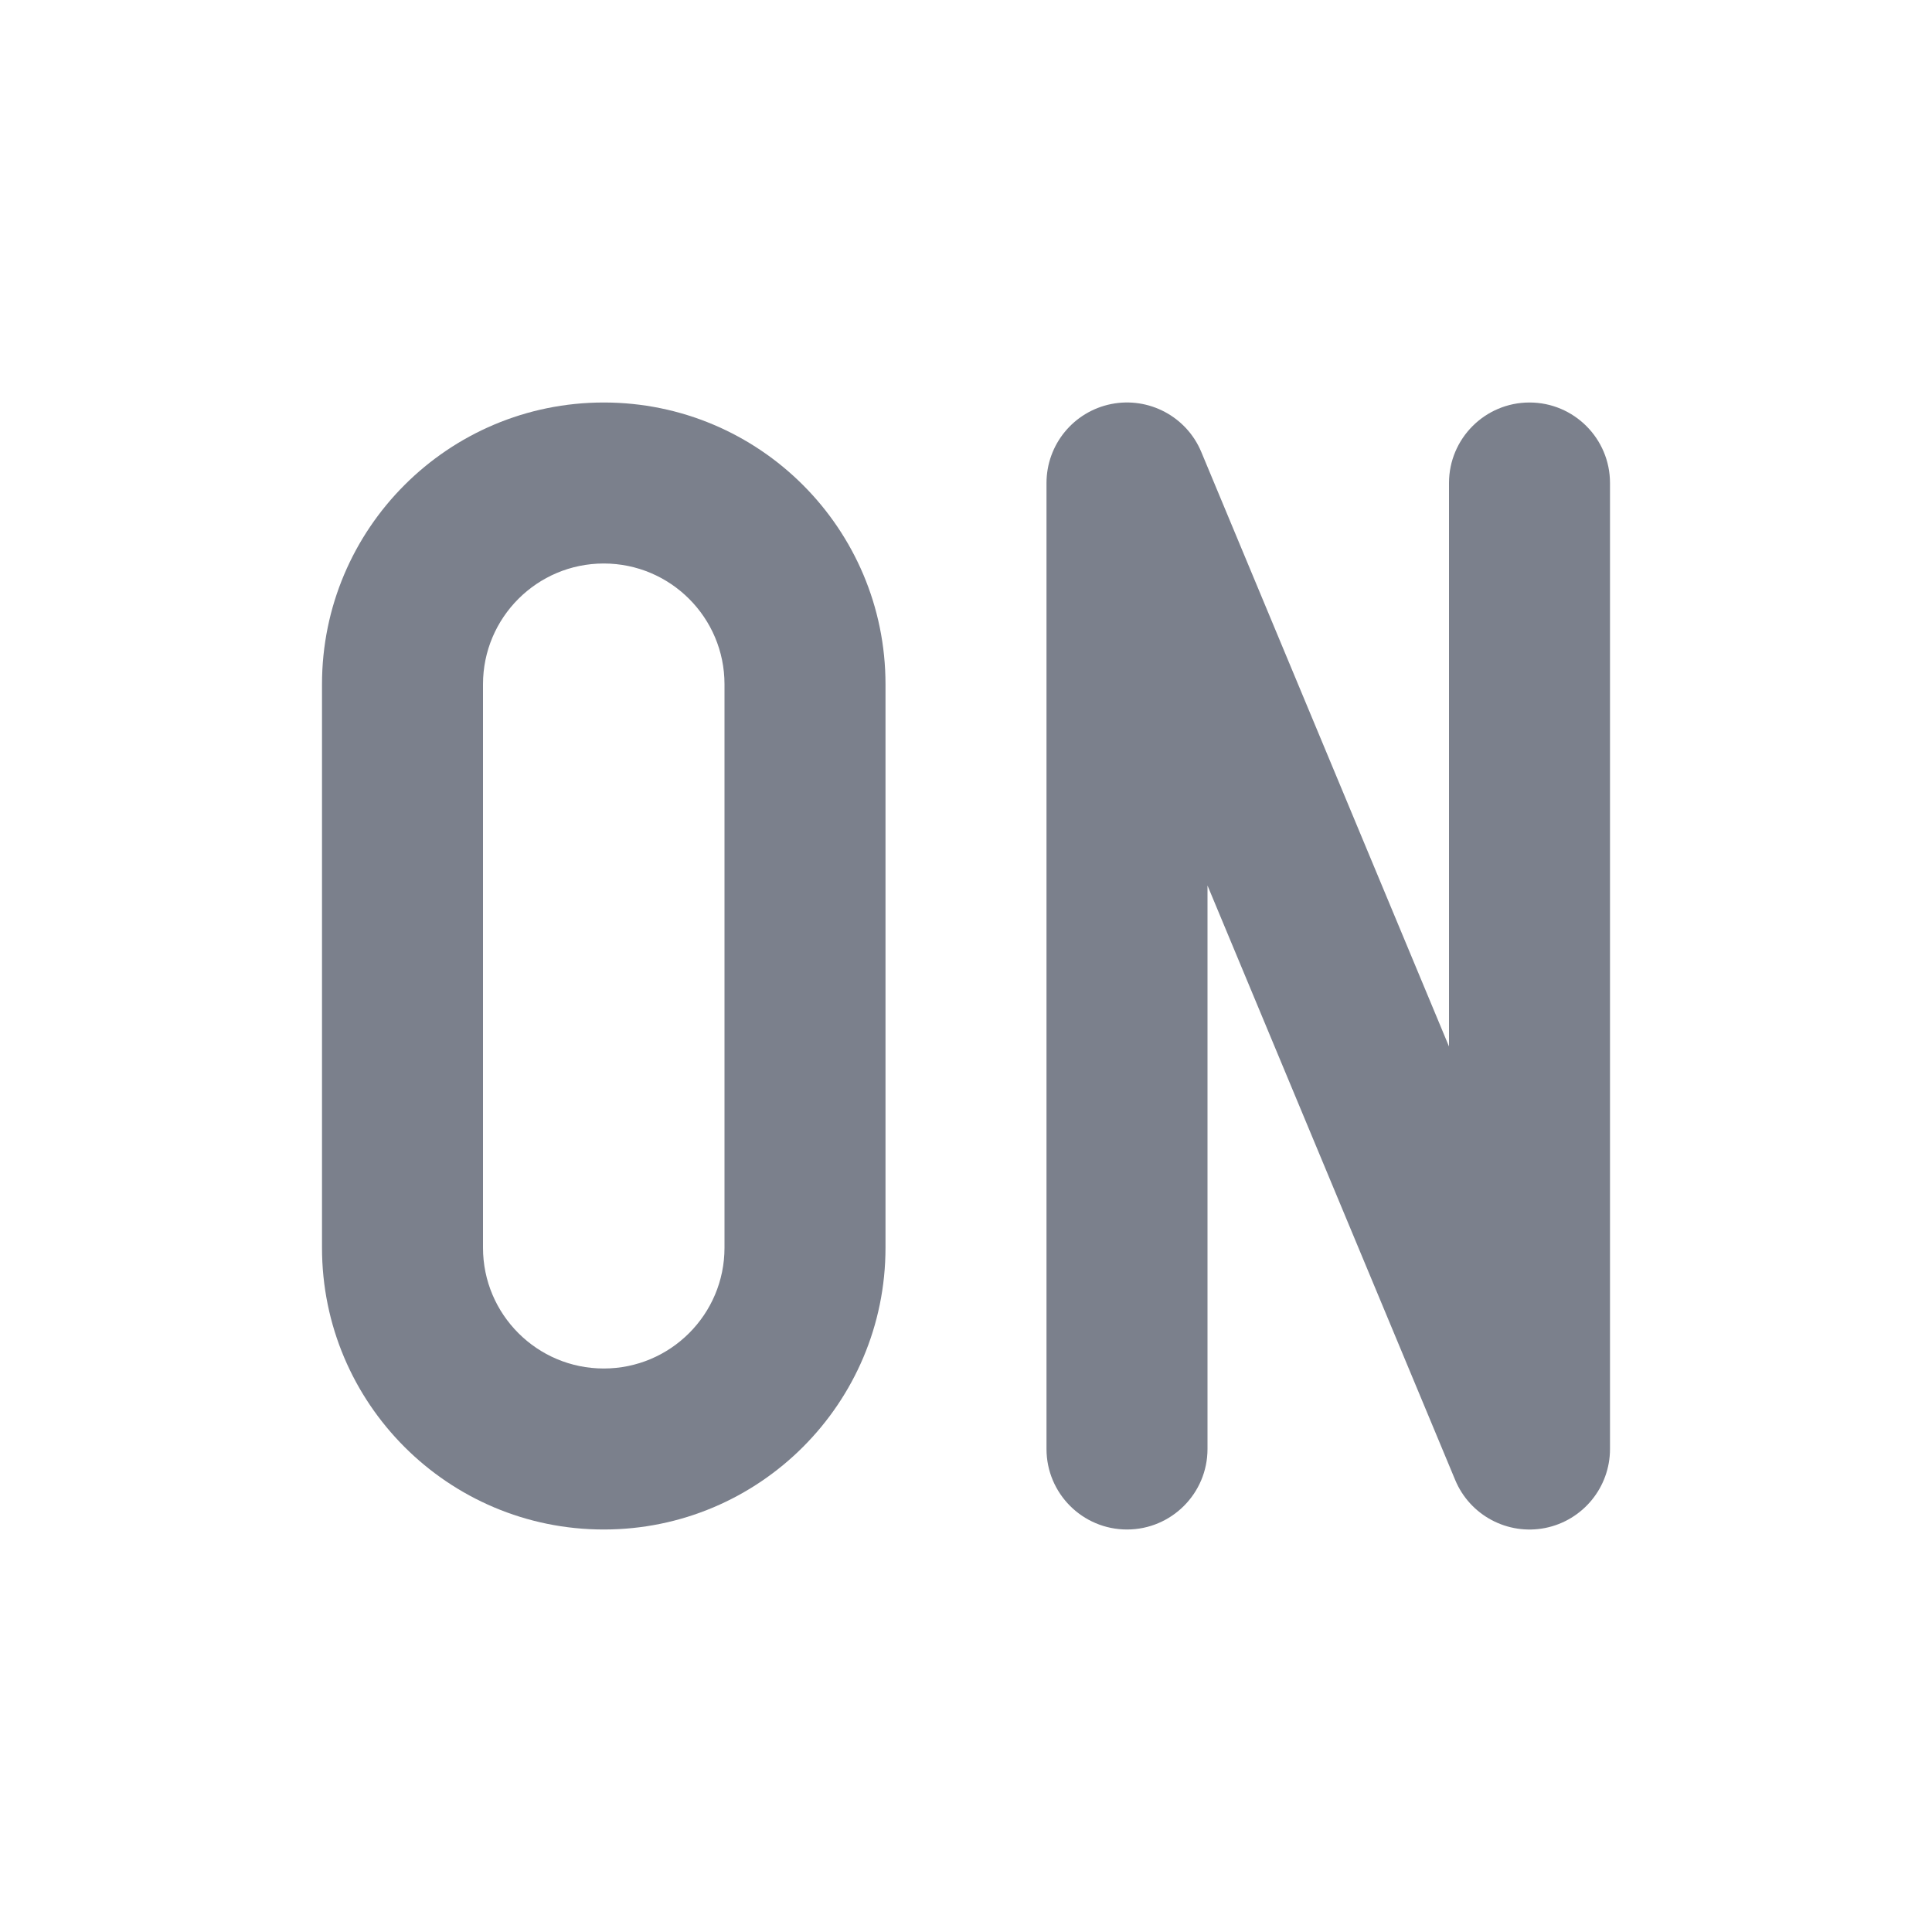 <svg width="24" height="24" viewBox="0 0 24 24" fill="none" xmlns="http://www.w3.org/2000/svg">
<path fill-rule="evenodd" clip-rule="evenodd" d="M4 8.5C4 6.567 5.567 5 7.5 5C9.433 5 11 6.567 11 8.5V15.5C11 17.433 9.433 19 7.5 19C5.567 19 4 17.433 4 15.5V8.5ZM7.5 7C6.672 7 6 7.672 6 8.5V15.5C6 16.328 6.672 17 7.5 17C8.328 17 9 16.328 9 15.5V8.5C9 7.672 8.328 7 7.5 7Z" fill="#7B808C"/>
<path fill-rule="evenodd" clip-rule="evenodd" d="M13.804 5.019C14.271 4.926 14.74 5.175 14.923 5.615L18 13V6C18 5.448 18.448 5 19 5C19.552 5 20 5.448 20 6V18C20 18.477 19.663 18.887 19.196 18.981C18.729 19.074 18.26 18.825 18.077 18.385L15 11V18C15 18.552 14.552 19 14 19C13.448 19 13 18.552 13 18V6C13 5.523 13.336 5.113 13.804 5.019Z" fill="#7B808C"/>
</svg>
